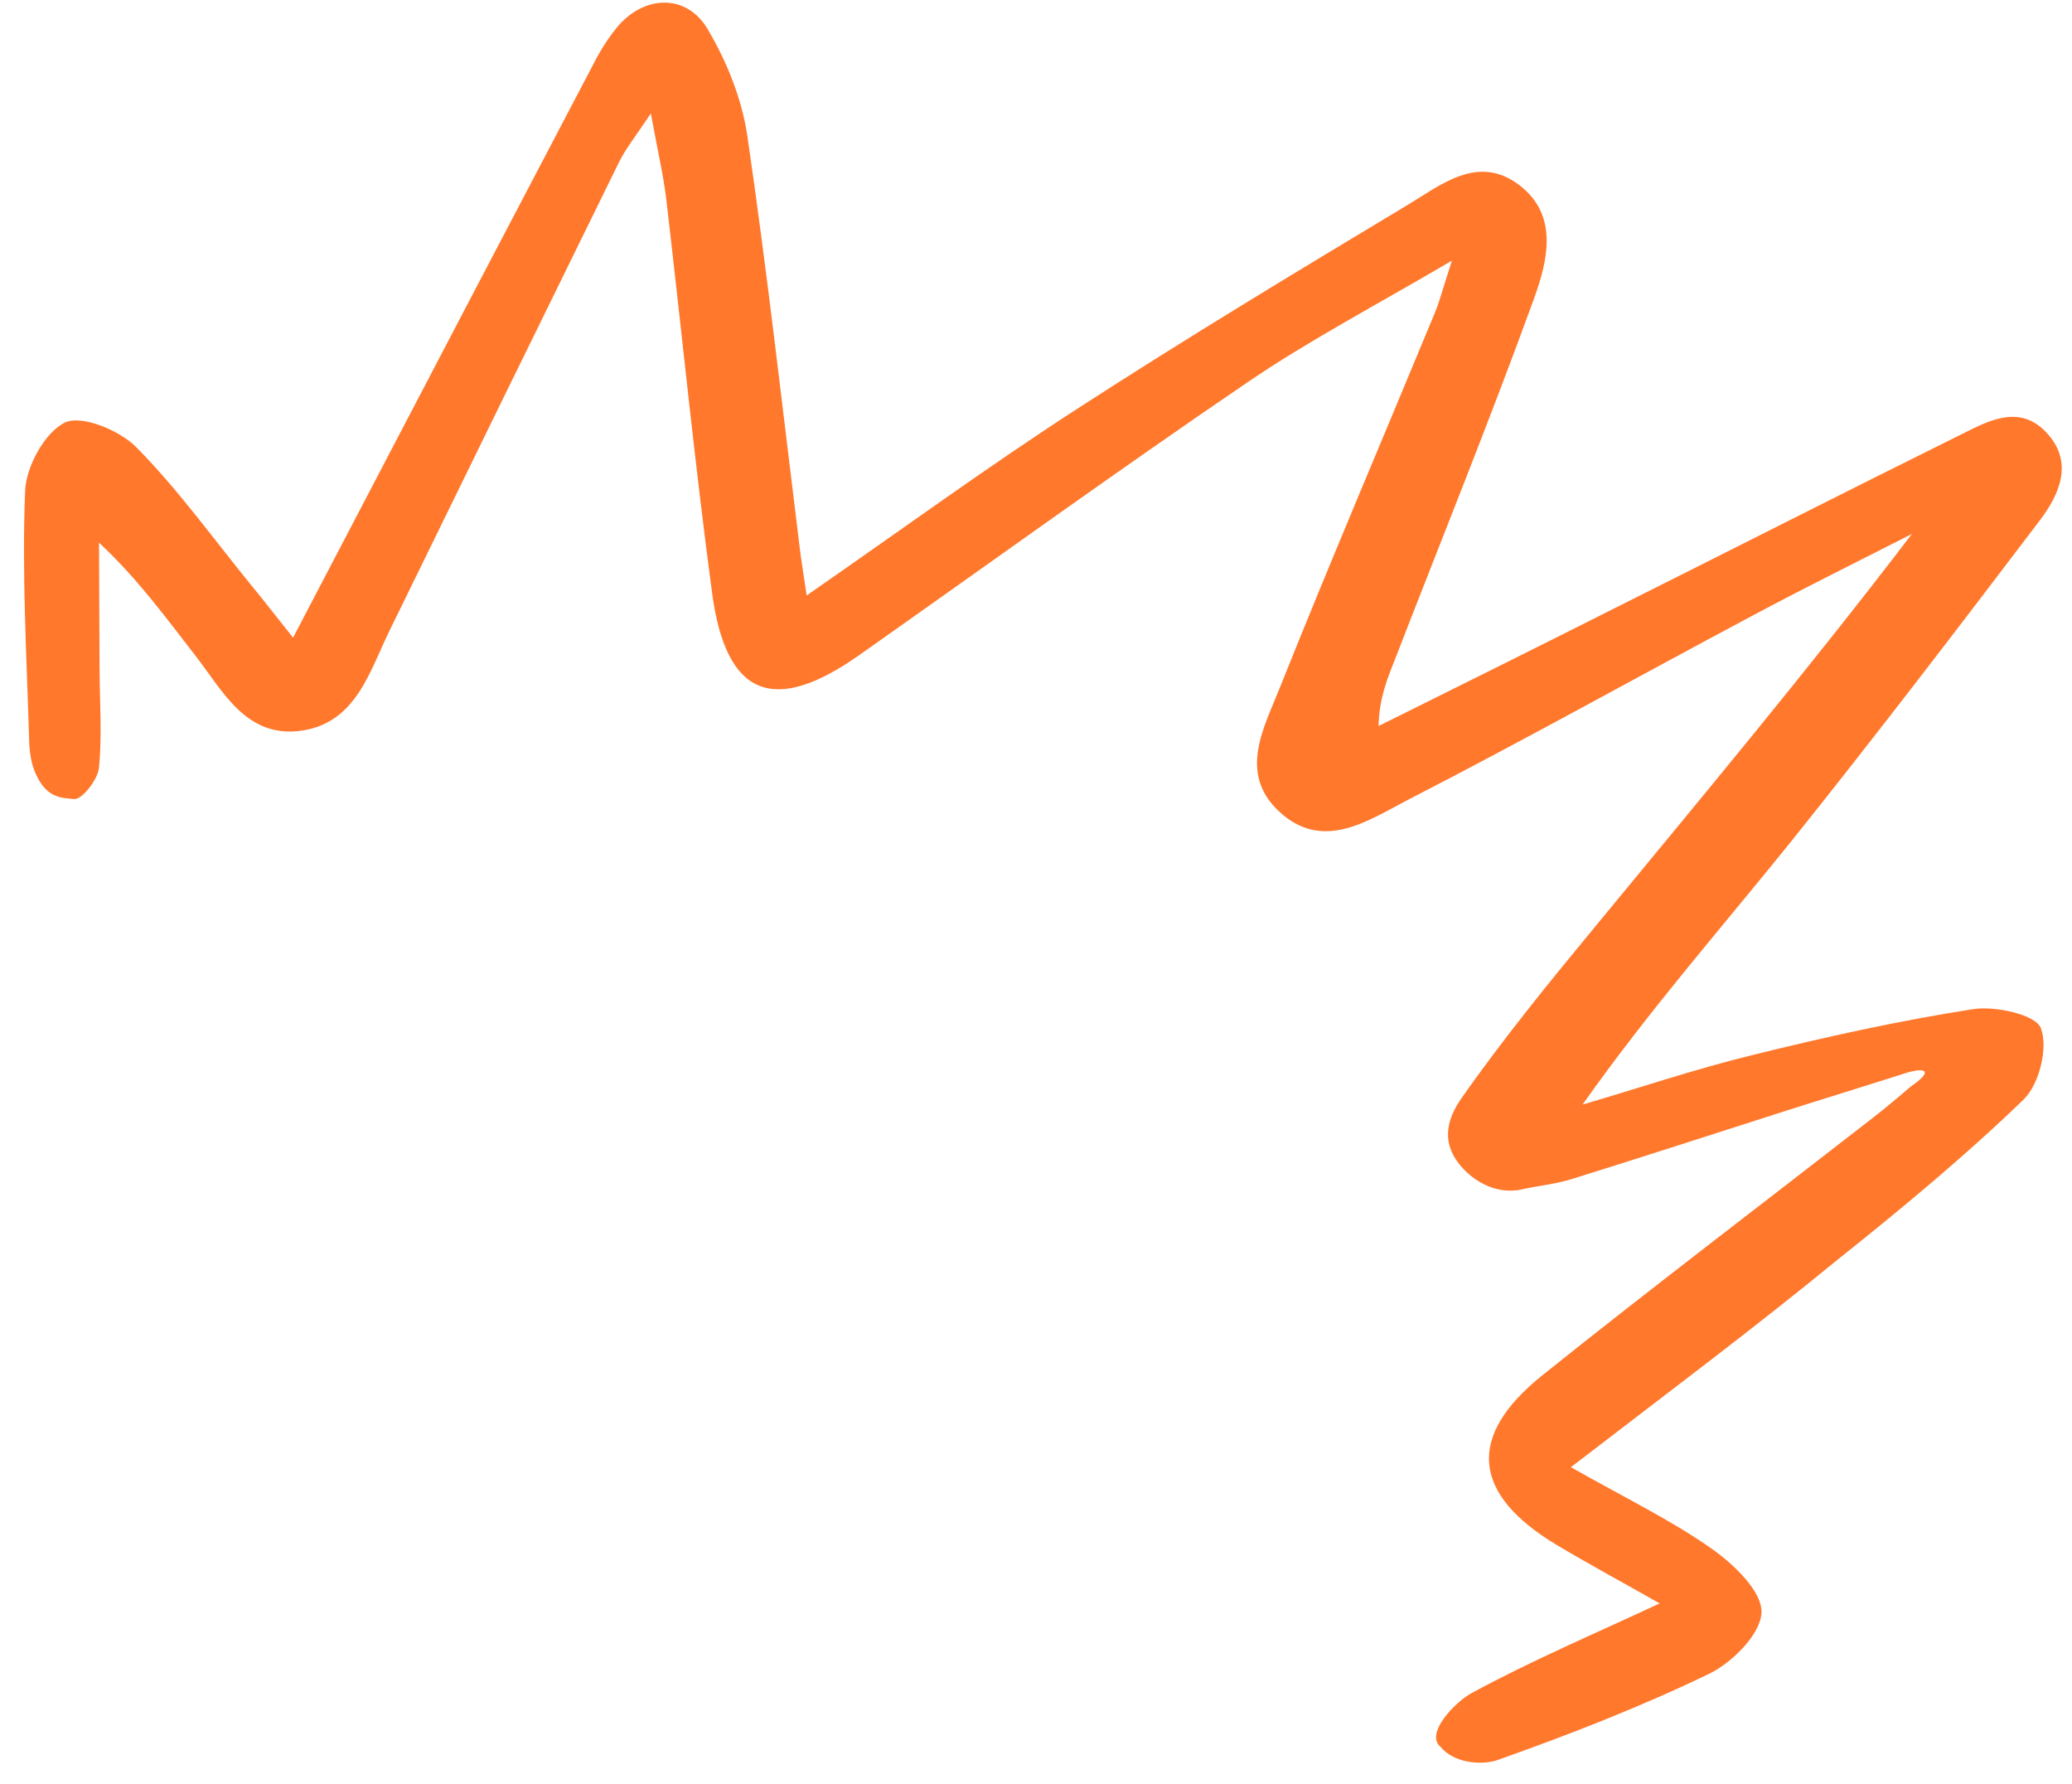 <svg width="79" height="68" viewBox="0 0 79 68" fill="none" xmlns="http://www.w3.org/2000/svg">
<path d="M59.894 55.927C61.978 57.109 63.741 57.956 65.3 59.061C66.128 59.65 67.197 60.679 67.161 61.473C67.124 62.3 66.04 63.381 65.151 63.809C62.55 65.063 59.82 66.126 57.096 67.09C56.508 67.298 55.435 67.215 54.924 66.587C54.313 66.07 55.497 64.877 56.086 64.55C58.344 63.322 60.736 62.305 63.279 61.12C61.817 60.29 60.585 59.625 59.371 58.902C56.128 56.961 55.888 54.757 58.816 52.416C62.956 49.102 67.189 45.891 71.386 42.626C71.892 42.235 72.372 41.829 72.86 41.41C73.691 40.847 73.475 40.657 72.677 40.899C71.147 41.388 69.612 41.857 68.082 42.345C65.365 43.211 62.652 44.097 59.929 44.943C59.315 45.137 58.621 45.202 58.023 45.337C56.971 45.571 56.04 44.924 55.589 44.312C55.206 43.79 54.931 43.024 55.689 41.91C57.302 39.605 59.09 37.414 60.883 35.244C64.919 30.344 68.985 25.479 72.894 20.355C70.876 21.381 68.833 22.392 66.846 23.452C62.452 25.791 58.112 28.213 53.688 30.485C52.174 31.27 50.439 32.49 48.767 30.931C47.196 29.463 48.199 27.727 48.801 26.203C50.713 21.422 52.737 16.686 54.709 11.921C54.905 11.44 55.03 10.934 55.359 9.934C52.484 11.626 49.918 12.968 47.556 14.578C42.582 17.962 37.693 21.496 32.774 24.962C29.499 27.275 27.675 26.562 27.148 22.584C26.481 17.611 25.99 12.603 25.405 7.608C25.294 6.681 25.081 5.78 24.815 4.324C24.225 5.21 23.849 5.674 23.596 6.192C20.676 12.131 17.768 18.078 14.853 24.037C14.088 25.603 13.575 27.533 11.527 27.847C9.384 28.174 8.499 26.333 7.425 24.96C6.314 23.533 5.258 22.07 3.776 20.686C3.78 22.265 3.791 23.832 3.795 25.411C3.797 26.7 3.898 27.996 3.774 29.264C3.733 29.716 3.123 30.489 2.831 30.459C2.304 30.415 1.776 30.403 1.369 29.511C1.19 29.138 1.115 28.621 1.11 28.16C1.015 25.003 0.832 21.848 0.958 18.698C1.001 17.773 1.717 16.467 2.482 16.104C3.123 15.806 4.579 16.412 5.203 17.054C6.805 18.674 8.149 20.556 9.594 22.326C10.068 22.899 10.527 23.499 11.174 24.307C11.916 22.897 12.517 21.728 13.137 20.554C16.344 14.422 19.551 8.289 22.771 2.164C22.997 1.75 23.262 1.357 23.559 1C24.589 -0.196 26.185 -0.24 26.98 1.11C27.709 2.337 28.284 3.765 28.493 5.172C29.253 10.368 29.838 15.599 30.483 20.814C30.549 21.377 30.643 21.922 30.756 22.698C34.336 20.219 37.665 17.784 41.116 15.554C45.236 12.889 49.434 10.354 53.646 7.826C54.925 7.06 56.33 5.873 57.893 7.031C59.456 8.189 59.007 9.951 58.476 11.413C56.801 16.025 54.949 20.586 53.177 25.159C52.884 25.891 52.584 26.637 52.561 27.675C55.558 26.187 58.554 24.7 61.546 23.192C65.945 20.991 70.326 18.763 74.731 16.582C75.781 16.059 76.974 15.379 78.018 16.48C79.081 17.608 78.531 18.839 77.766 19.846C74.642 23.958 71.498 28.075 68.266 32.107C65.65 35.354 62.895 38.487 60.337 42.106C62.505 41.471 64.638 40.748 66.833 40.213C69.6 39.527 72.397 38.909 75.209 38.47C76.068 38.33 77.606 38.677 77.81 39.183C78.099 39.923 77.759 41.324 77.154 41.913C74.92 44.071 72.501 46.073 70.066 48.014C66.901 50.61 63.639 53.049 59.894 55.927Z" fill="#FF782C"/>
</svg>
